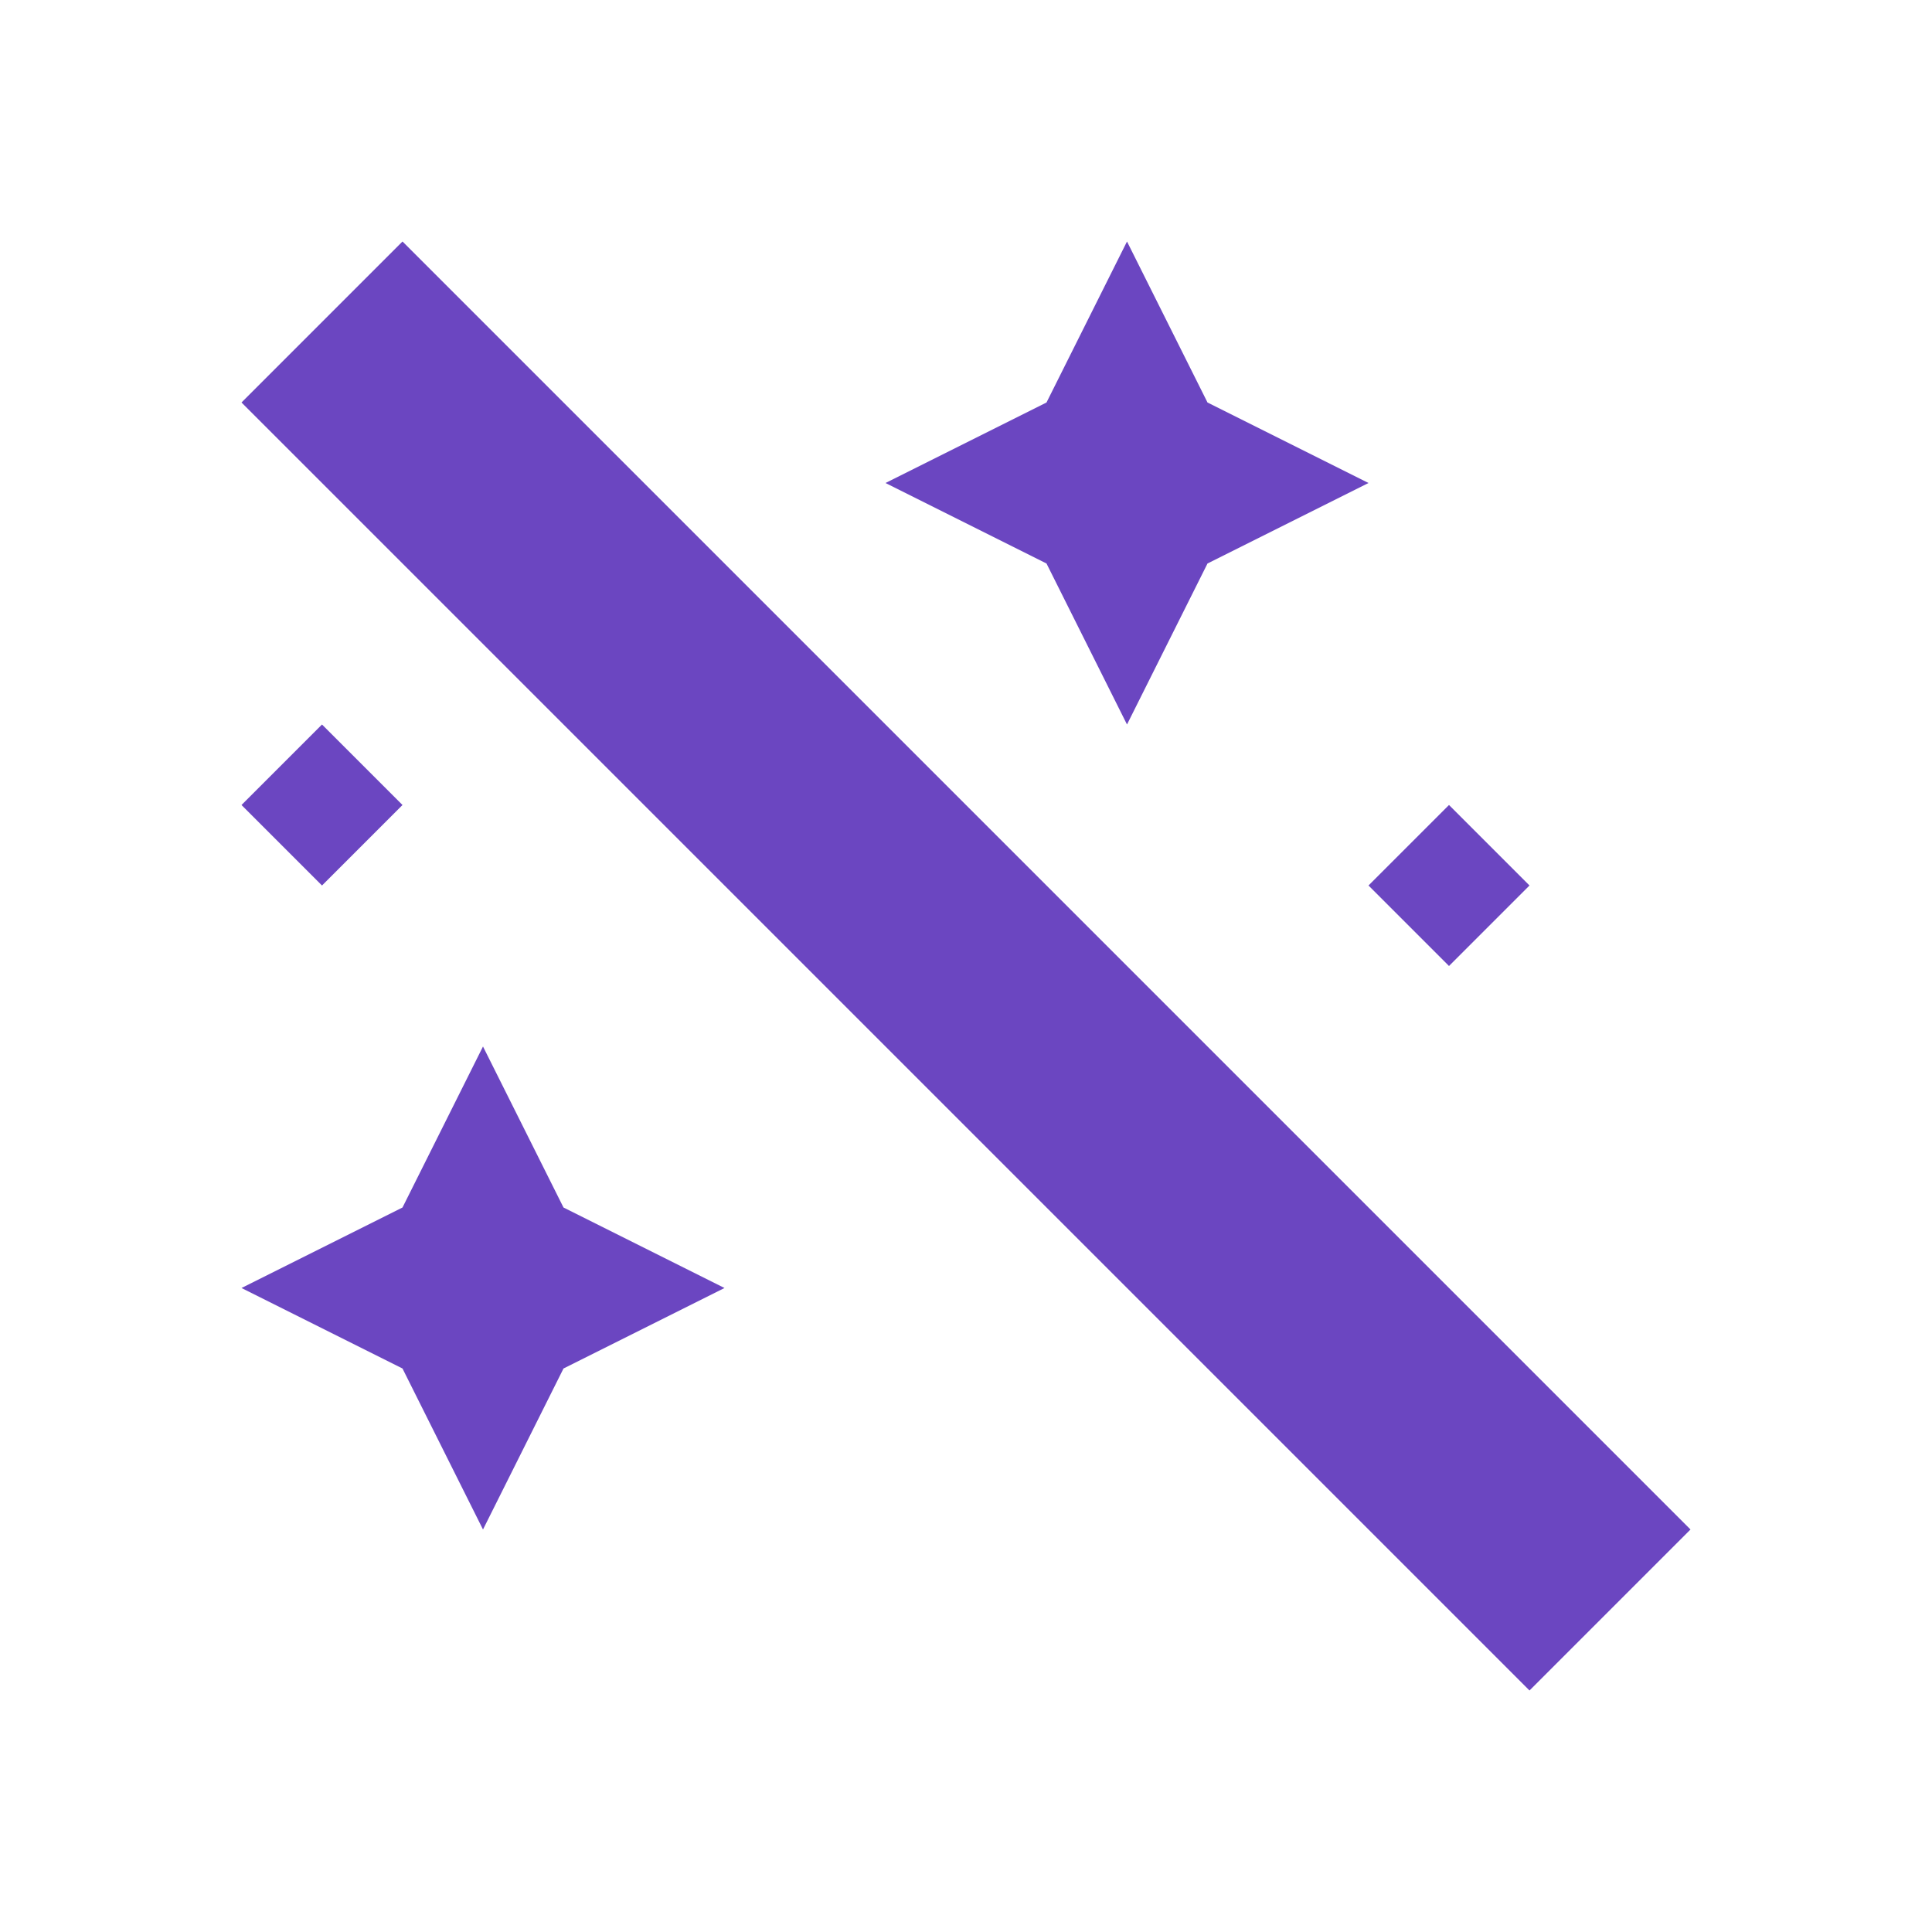 <svg width="48" height="48" viewBox="0 0 48 48" fill="none" xmlns="http://www.w3.org/2000/svg">
<path fill-rule="evenodd" clip-rule="evenodd" d="M6 10L10 6L42 38L38 42L6 10ZM26 10L28 6L30 10L34 12L30 14L28 18L26 14L22 12L26 10ZM10 30L12 26L14 30L18 32L14 34L12 38L10 34L6 32L10 30ZM8 18L10 20L8 22L6 20L8 18ZM36 20L38 22L36 24L34 22L36 20Z" fill="#6B46C1"/>
</svg>
